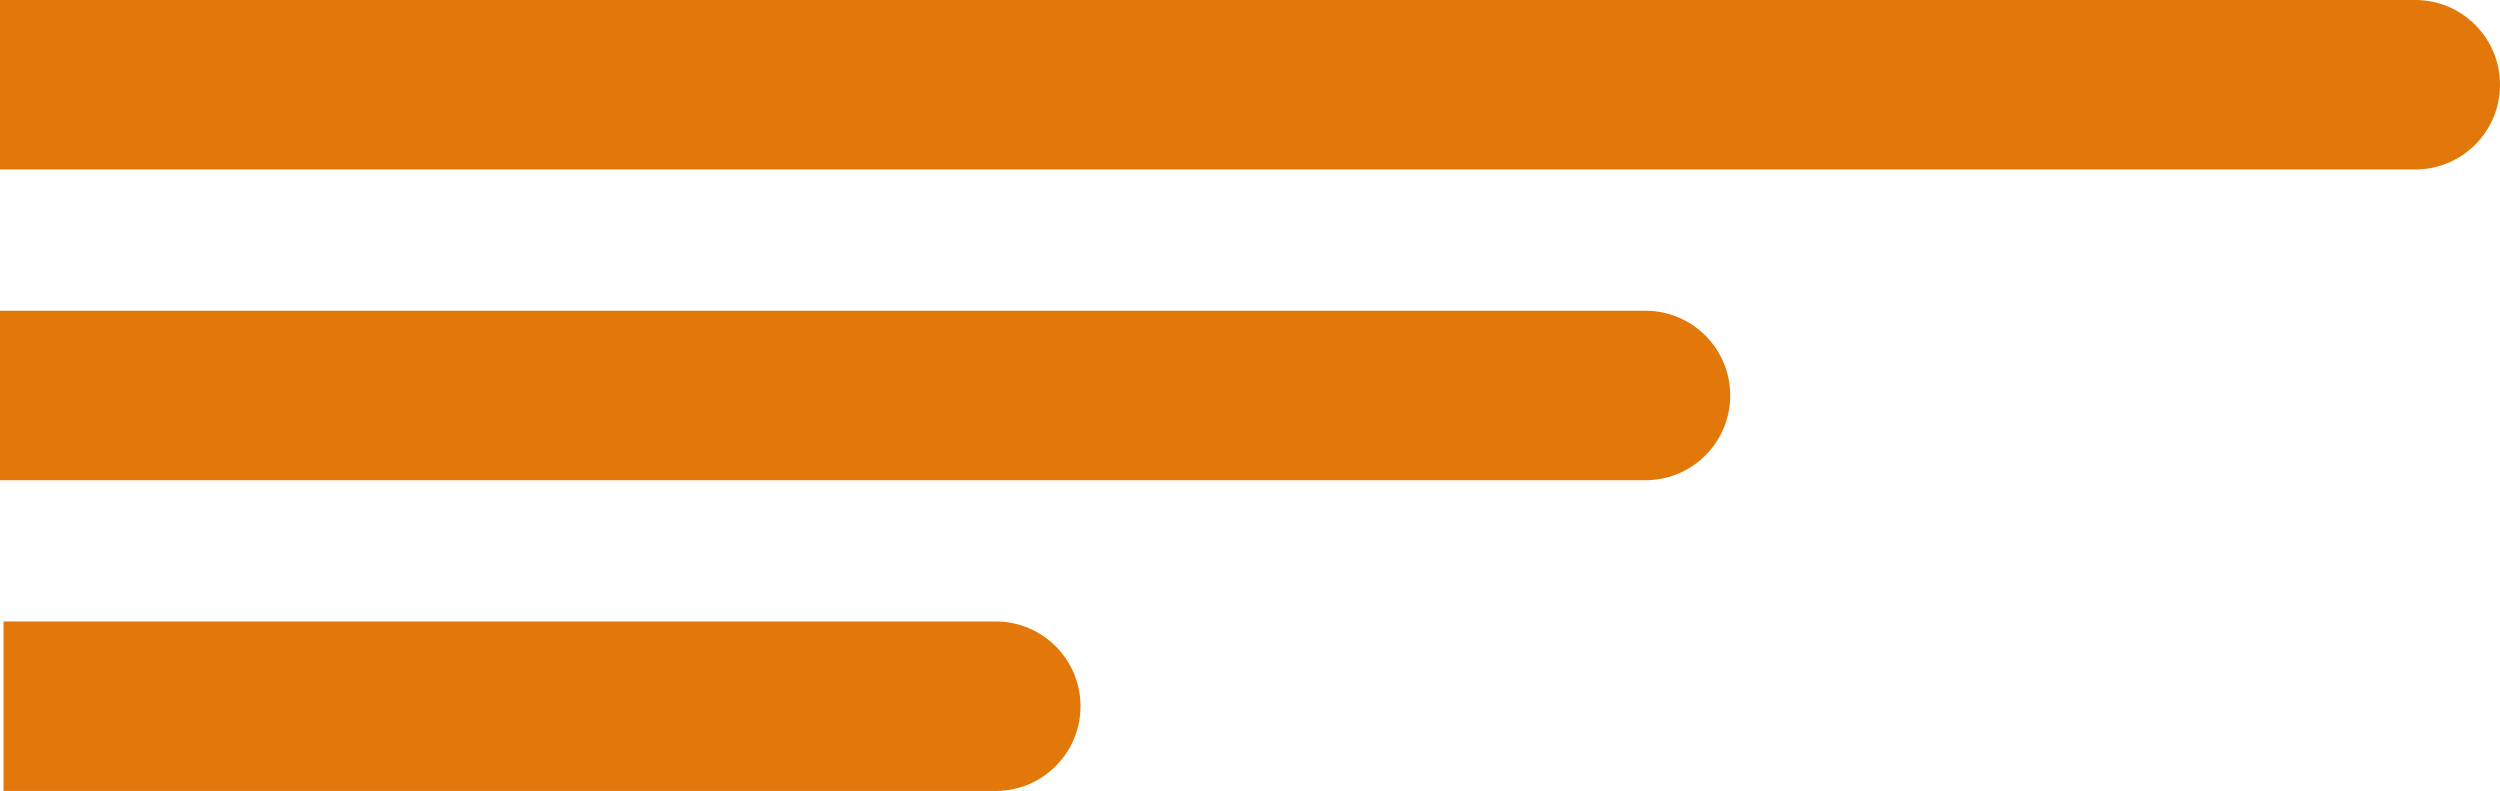 <svg width="354" height="112" viewBox="0 0 354 112" fill="none" xmlns="http://www.w3.org/2000/svg">
<path d="M0 0H342C348.627 0 354 5.373 354 12C354 18.627 348.627 24 342 24H0V0Z" fill="#E17809"/>
<path d="M0 44H233C239.627 44 245 49.373 245 56C245 62.627 239.627 68 233 68H0V44Z" fill="#E17809"/>
<path d="M0.5 88H141C147.627 88 153 93.373 153 100C153 106.627 147.627 112 141 112H0.5V88Z" fill="#E17809"/>
</svg>
